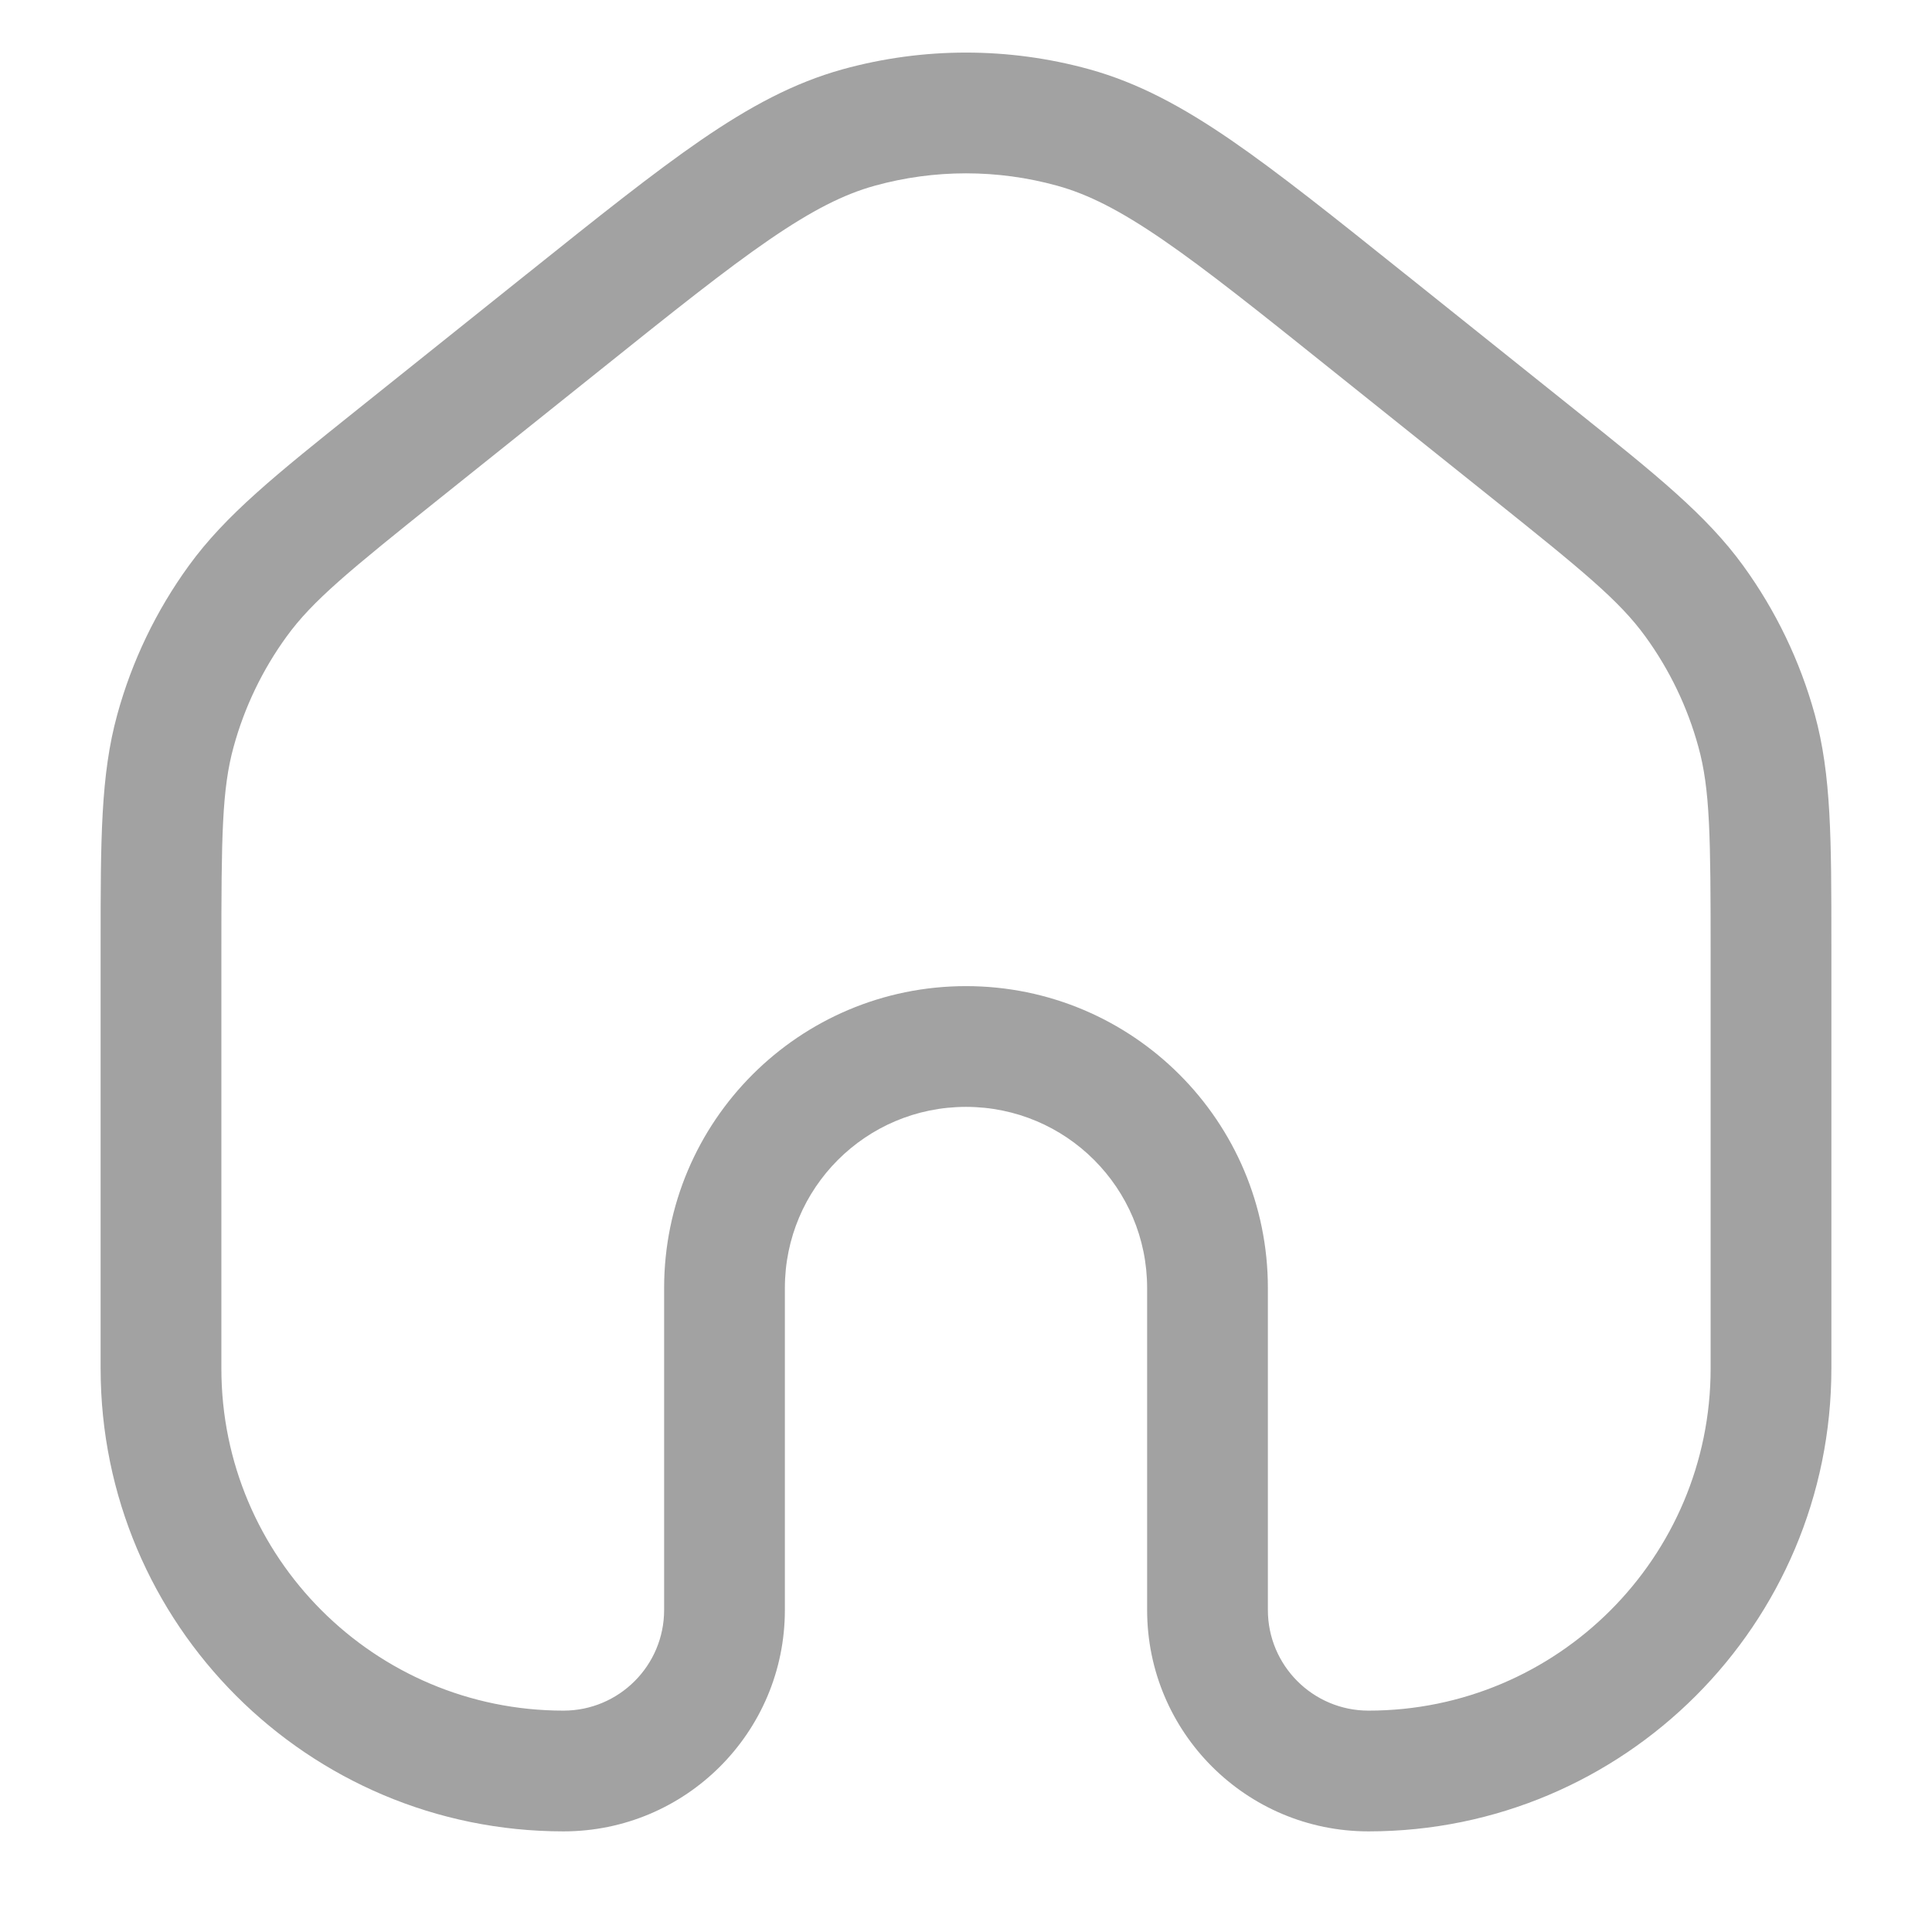 <svg width="24" height="24" viewBox="0 0 24 24" fill="none" xmlns="http://www.w3.org/2000/svg">
<path fill-rule="evenodd" clip-rule="evenodd" d="M13.133 2.307C12.392 2.102 11.608 2.102 10.867 2.307C10.483 2.413 10.091 2.611 9.557 2.977C9.015 3.349 8.371 3.863 7.471 4.584L5.471 6.184C4.336 7.092 3.882 7.463 3.559 7.909C3.26 8.321 3.038 8.783 2.903 9.274C2.756 9.805 2.75 10.391 2.75 11.845V17C2.75 19.347 4.653 21.25 7 21.25C7.69 21.25 8.25 20.69 8.25 20V16C8.25 13.929 9.929 12.25 12 12.25C14.071 12.25 15.75 13.929 15.75 16V20C15.75 20.69 16.31 21.25 17 21.25C19.347 21.25 21.25 19.347 21.25 17V11.845C21.25 10.391 21.244 9.805 21.097 9.274C20.962 8.783 20.74 8.321 20.441 7.909C20.118 7.463 19.664 7.092 18.529 6.184L16.529 4.584C15.629 3.863 14.985 3.349 14.443 2.977C13.909 2.611 13.517 2.413 13.133 2.307ZM10.467 0.861C11.47 0.584 12.53 0.584 13.533 0.861C14.139 1.029 14.687 1.325 15.292 1.74C15.884 2.147 16.571 2.696 17.443 3.394L17.466 3.412L19.466 5.012C19.496 5.037 19.526 5.061 19.556 5.084C20.573 5.897 21.198 6.398 21.655 7.028C22.06 7.586 22.361 8.212 22.544 8.876C22.75 9.627 22.75 10.428 22.75 11.73C22.75 11.768 22.75 11.806 22.75 11.845V17C22.75 20.176 20.176 22.75 17 22.75C15.481 22.75 14.25 21.519 14.25 20V16C14.25 14.757 13.243 13.75 12 13.75C10.757 13.75 9.75 14.757 9.75 16V20C9.75 21.519 8.519 22.75 7 22.75C3.824 22.75 1.25 20.176 1.25 17V11.845C1.25 11.806 1.25 11.768 1.25 11.73C1.25 10.428 1.25 9.627 1.457 8.876C1.639 8.212 1.94 7.586 2.345 7.028C2.802 6.398 3.427 5.897 4.444 5.084C4.474 5.061 4.504 5.037 4.534 5.012L6.534 3.412L6.557 3.394C7.429 2.696 8.116 2.147 8.708 1.74C9.313 1.325 9.861 1.029 10.467 0.861Z" fill="#A2A2A2"/>
</svg>
